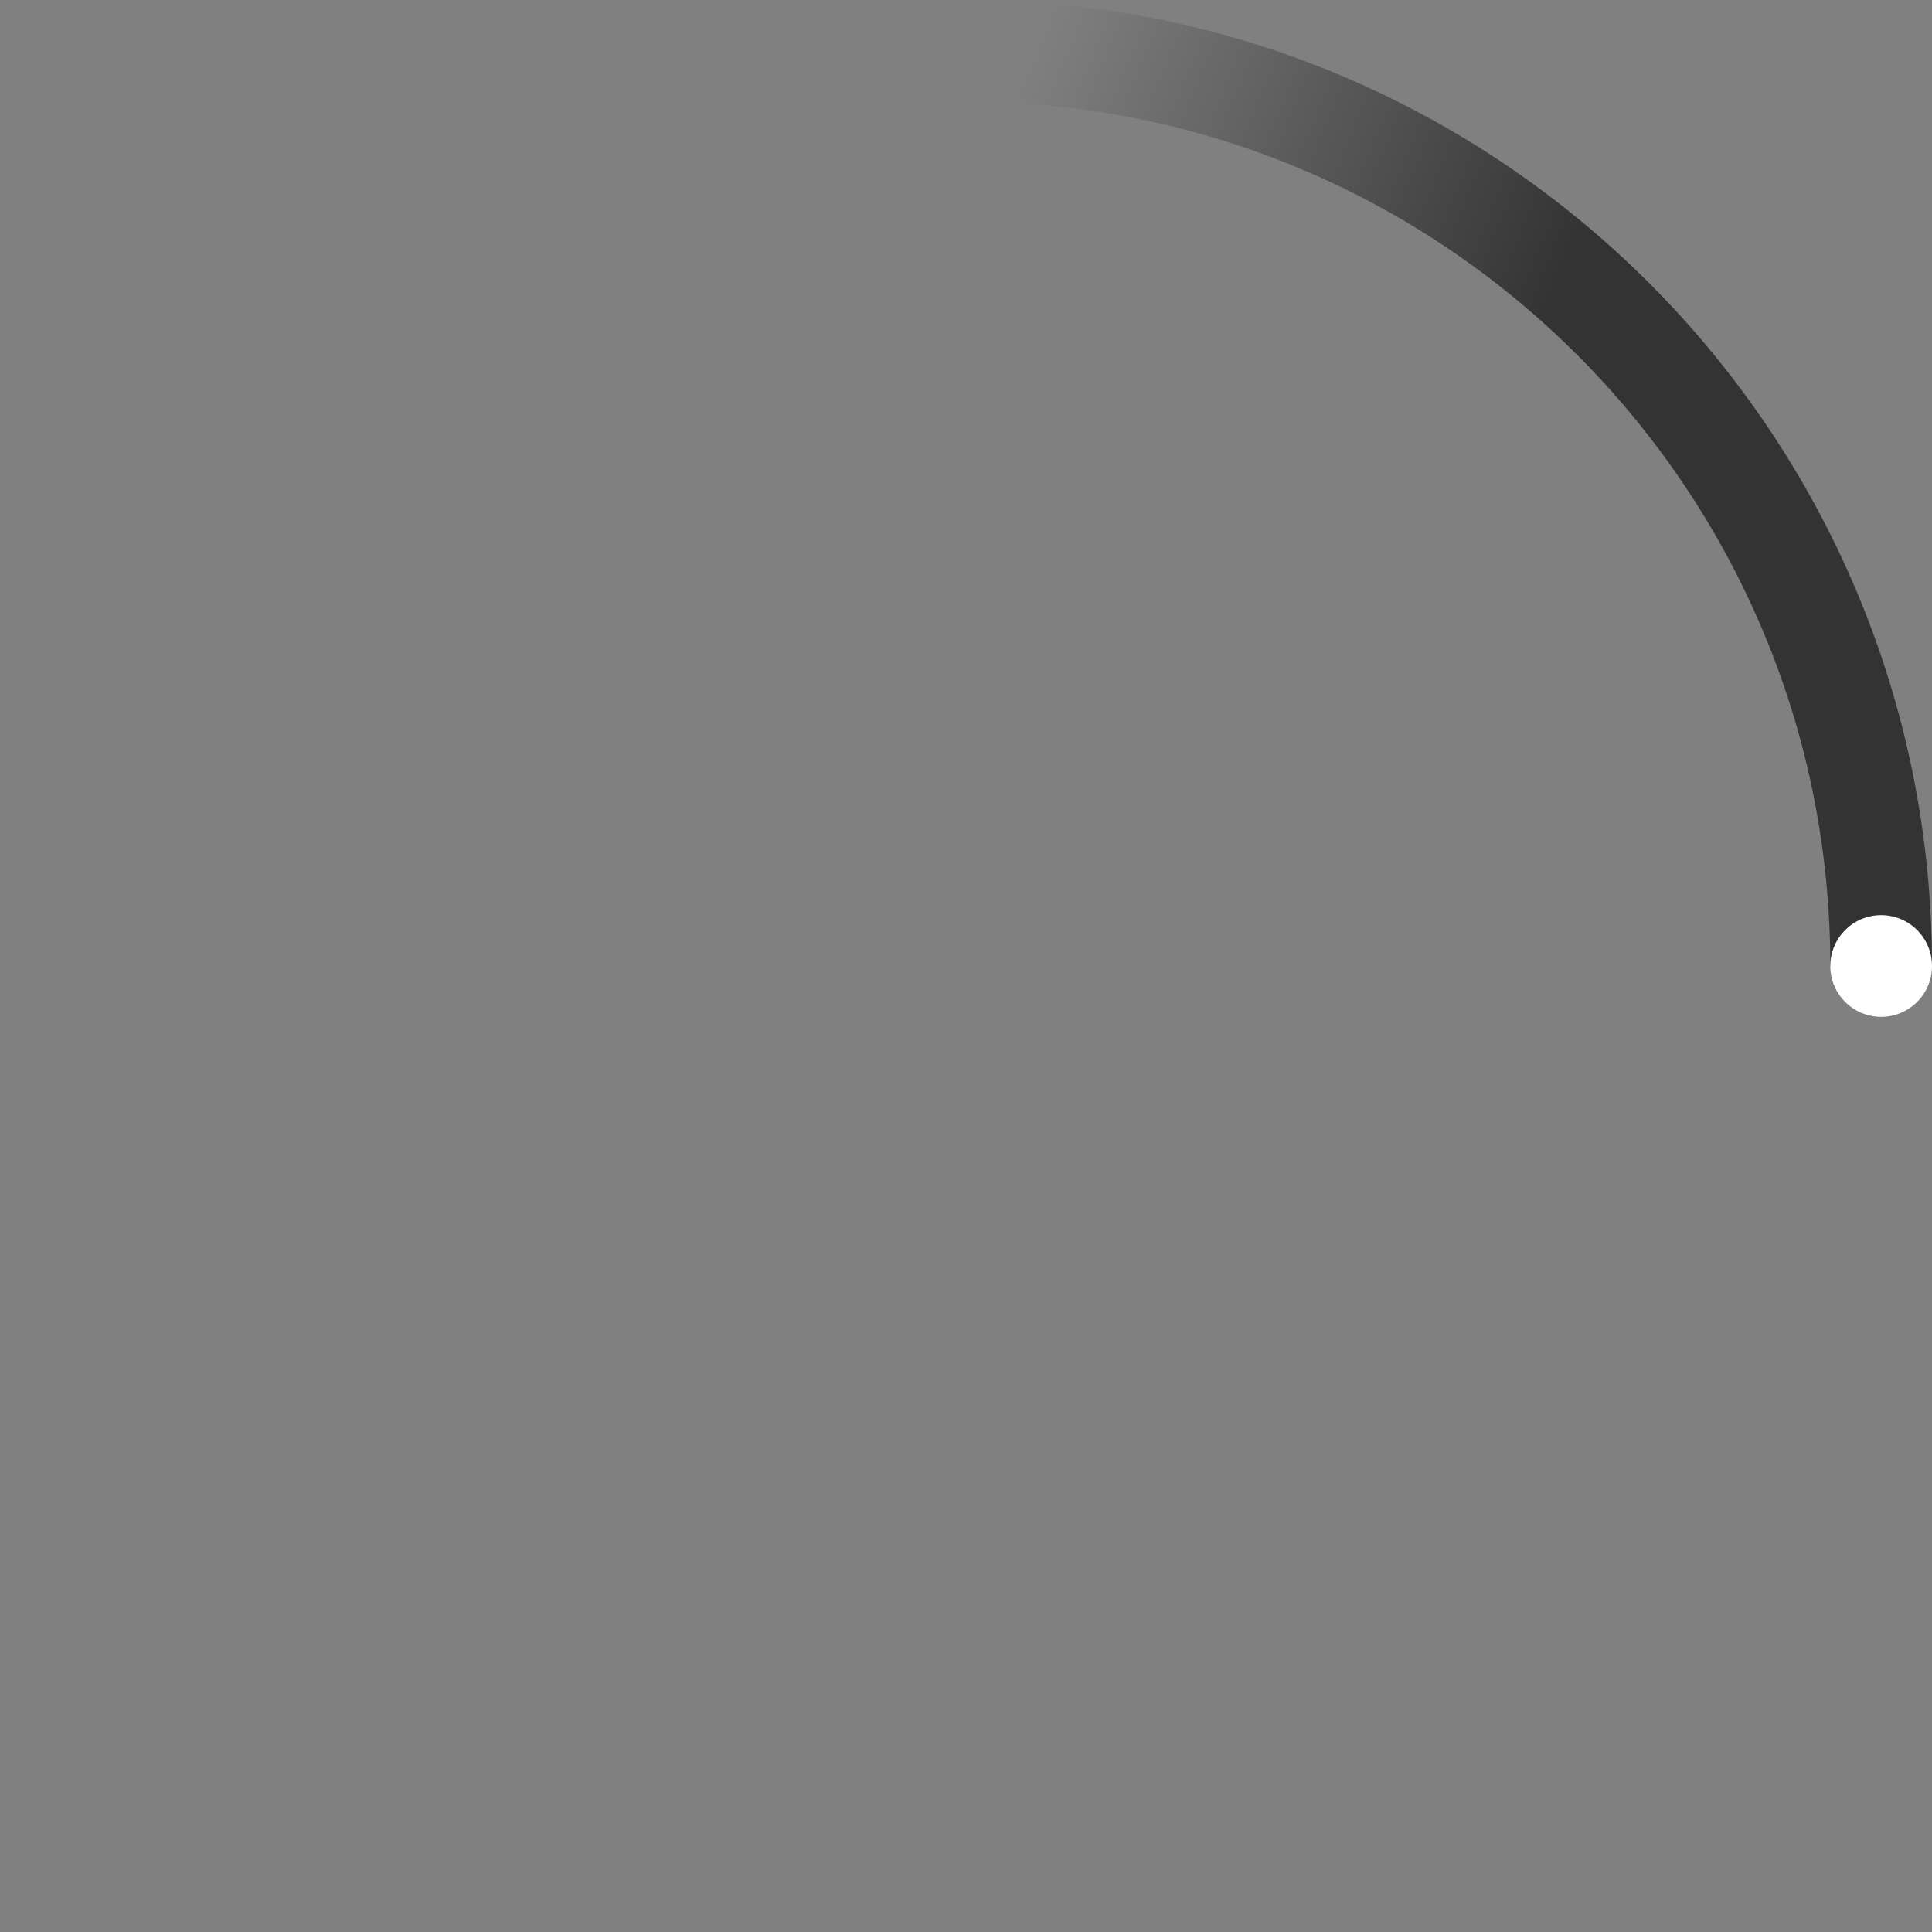 <svg xmlns="http://www.w3.org/2000/svg" viewBox="0 0 38 38">
  <rect x="0" y="0" width="38" height="38" fill="#808080" stroke="none"/>
  <defs>
    <linearGradient id="a" x1="8.042%" x2="65.682%" y1="0%" y2="23.865%">
      <stop offset="0%" stop-color="#333333" stop-opacity="0"/>
      <stop offset="63.146%" stop-color="#333333" stop-opacity=".631"/>
      <stop offset="100%" stop-color="#333333"/>
    </linearGradient>
  </defs>
  <g fill="none" fill-rule="evenodd" transform="translate(1 1)">
    <path stroke="url(#a)" stroke-width="2" d="M36 18c0-9.94-8.06-18-18-18">
      <animateTransform attributeName="transform" dur="0.9s" from="0 18 18" repeatCount="indefinite" to="360 18 18" type="rotate"/>
    </path>
    <circle cx="36" cy="18" r="1" fill="#fff">
      <animateTransform attributeName="transform" dur="0.9s" from="0 18 18" repeatCount="indefinite" to="360 18 18" type="rotate"/>
    </circle>
  </g>
</svg>